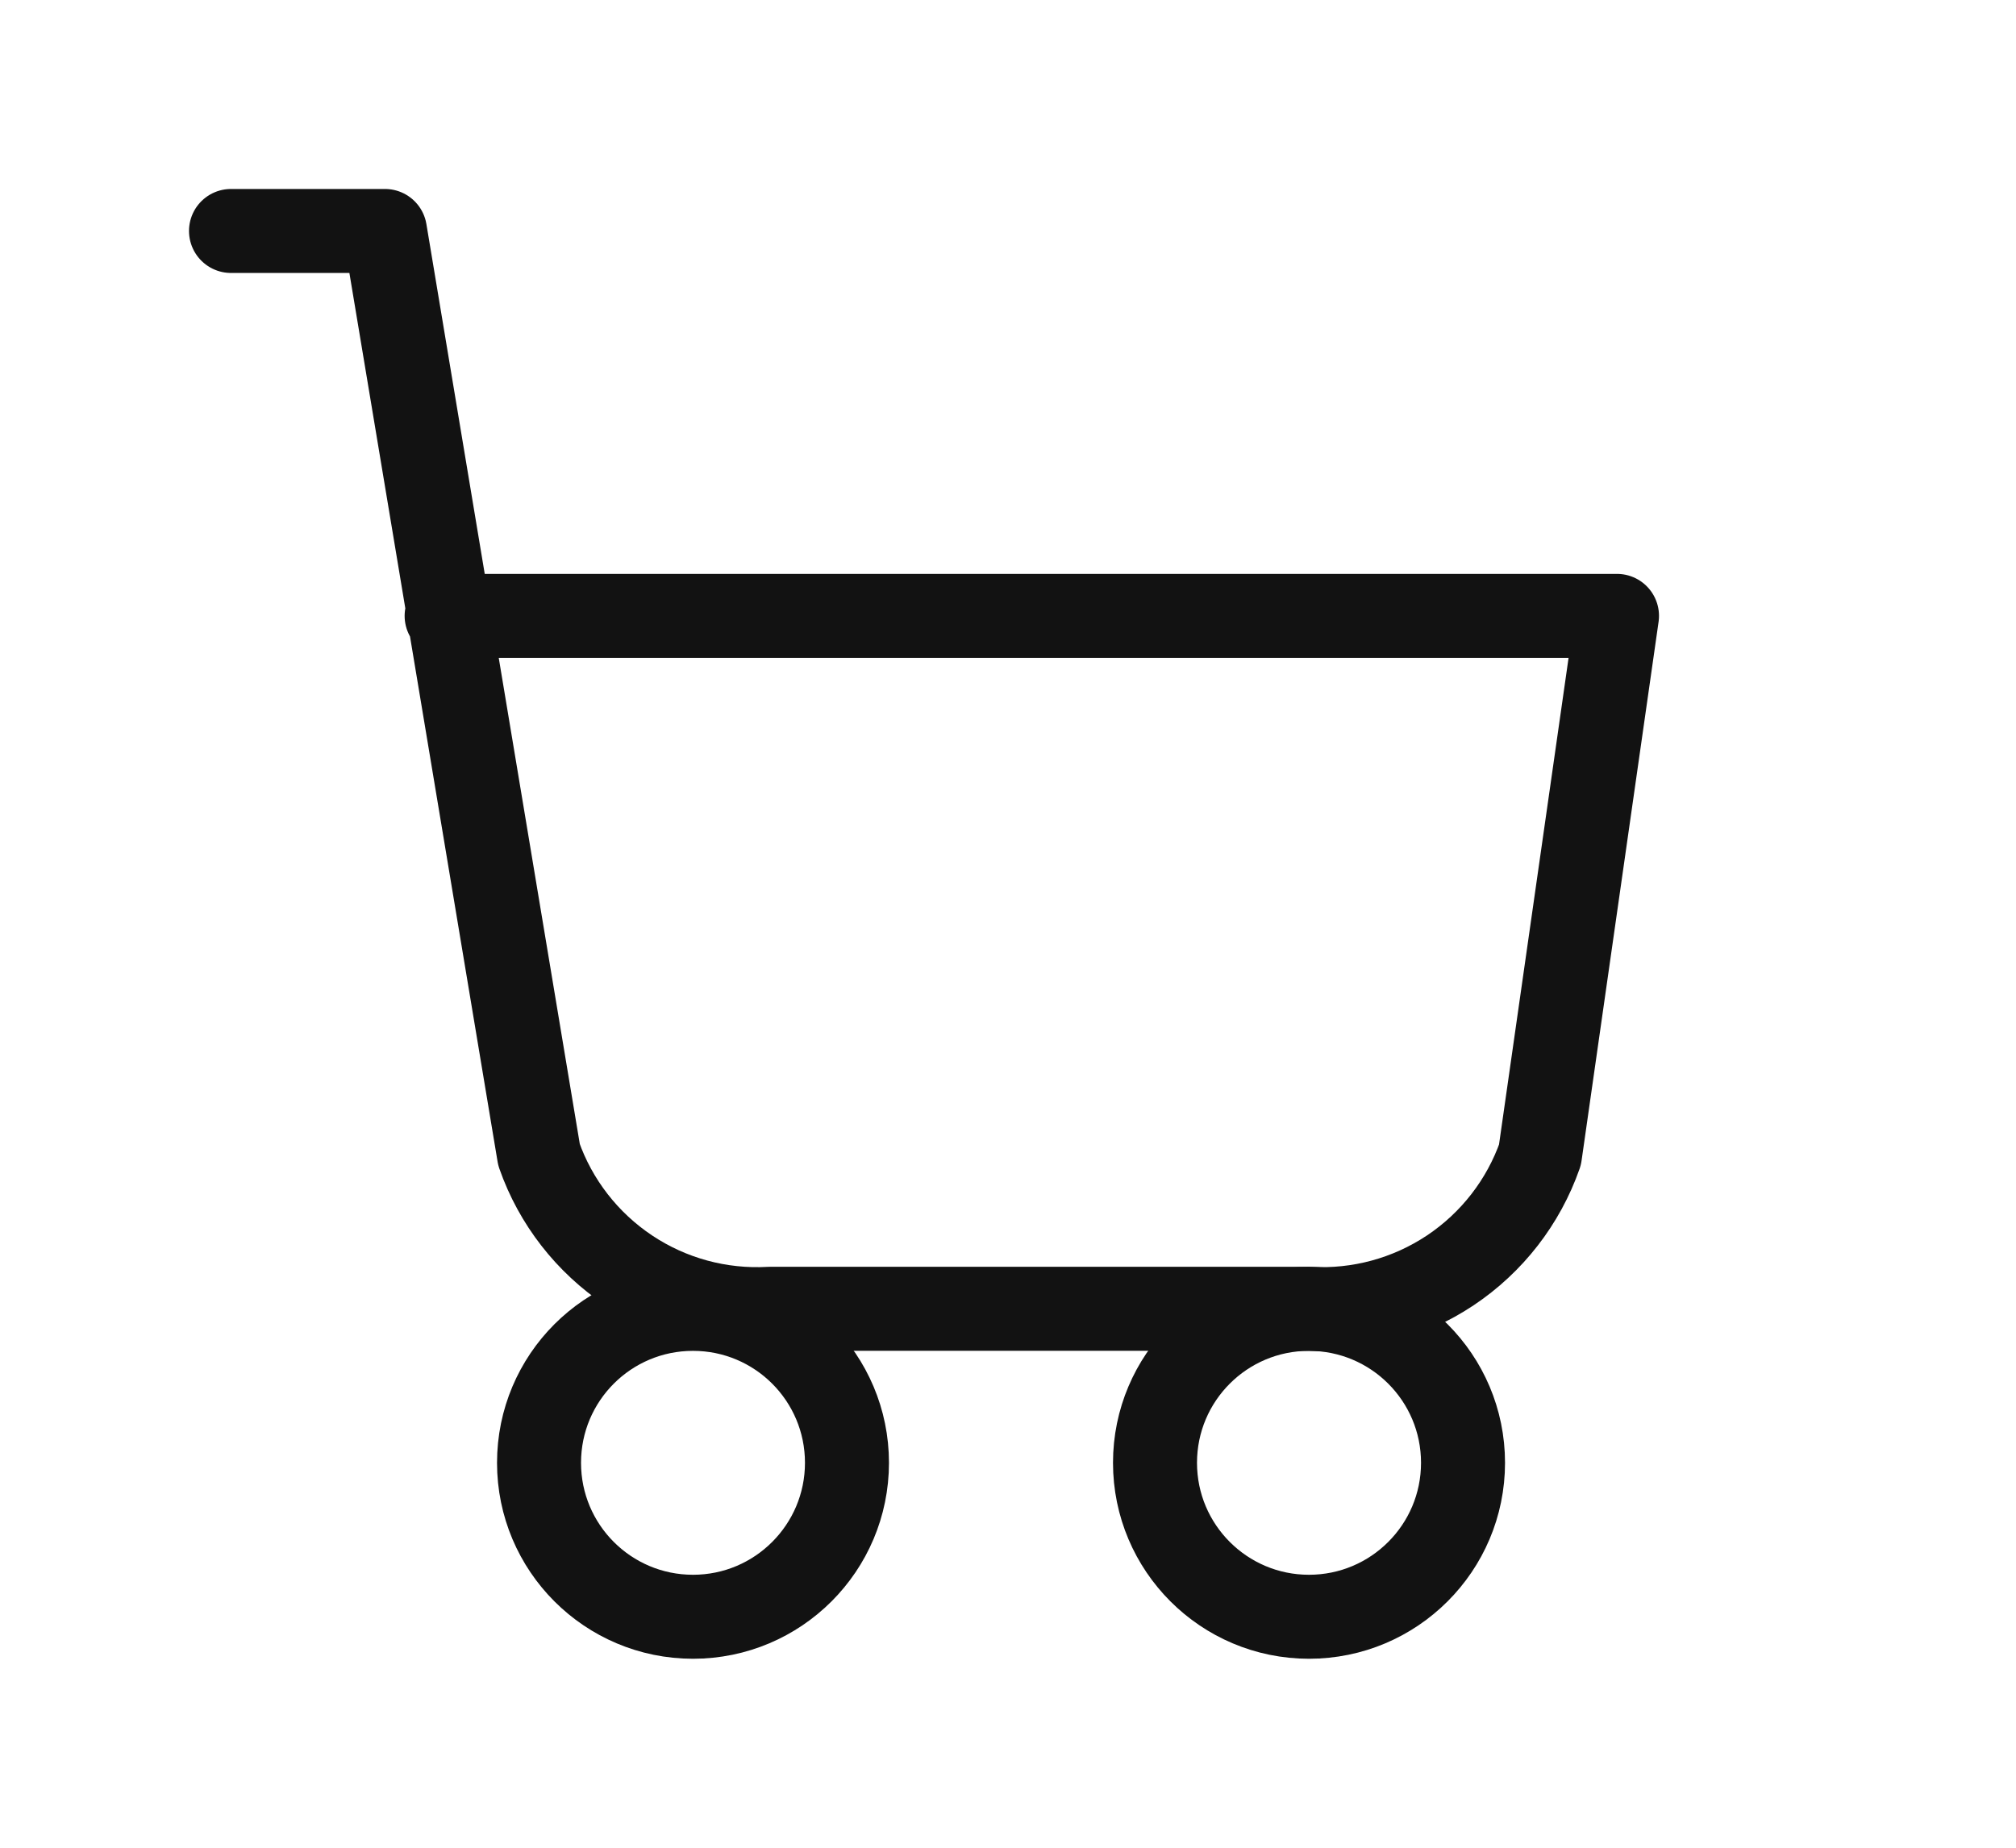 <svg width="24" height="22" viewBox="0 0 24 22" fill="none" xmlns="http://www.w3.org/2000/svg">
<path d="M8.25 19.25C9.262 19.25 10.083 18.429 10.083 17.417C10.083 16.404 9.262 15.584 8.25 15.584C7.237 15.584 6.417 16.404 6.417 17.417C6.417 18.429 7.237 19.25 8.25 19.25Z" stroke="#121212" stroke-linecap="round" stroke-linejoin="round"/>
<path d="M15.583 19.25C16.596 19.25 17.417 18.429 17.417 17.417C17.417 16.404 16.596 15.584 15.583 15.584C14.571 15.584 13.75 16.404 13.75 17.417C13.75 18.429 14.571 19.25 15.583 19.25Z" stroke="#121212" stroke-linecap="round" stroke-linejoin="round"/>
<path d="M2.75 2.75H4.583L6.417 13.75C6.614 14.312 6.99 14.795 7.486 15.126C7.982 15.457 8.572 15.617 9.167 15.583H15.583C16.178 15.617 16.768 15.457 17.265 15.126C17.761 14.795 18.136 14.312 18.333 13.75L19.25 7.333H5.317" stroke="#121212" stroke-linecap="round" stroke-linejoin="round"/>
<!--<path d="M22.9764 11.572C22.9764 10.196 23.2004 9.124 23.6484 8.356C24.0964 7.58 24.8804 7.192 26.0004 7.192C27.1124 7.192 27.8924 7.58 28.3404 8.356C28.7884 9.124 29.0124 10.196 29.0124 11.572C29.0124 12.972 28.7884 14.06 28.3404 14.836C27.8924 15.612 27.1124 16 26.0004 16C24.8804 16 24.0964 15.612 23.6484 14.836C23.2004 14.06 22.9764 12.972 22.9764 11.572ZM27.9324 11.572C27.9324 10.876 27.8844 10.288 27.7884 9.808C27.7004 9.32 27.5124 8.928 27.2244 8.632C26.9444 8.336 26.5364 8.188 26.0004 8.188C25.4564 8.188 25.0404 8.336 24.7524 8.632C24.4724 8.928 24.2844 9.32 24.1884 9.808C24.1004 10.288 24.0564 10.876 24.0564 11.572C24.0564 12.292 24.1004 12.896 24.1884 13.384C24.2844 13.872 24.4724 14.264 24.7524 14.56C25.0404 14.856 25.4564 15.004 26.0004 15.004C26.5364 15.004 26.9444 14.856 27.2244 14.56C27.5124 14.264 27.7004 13.872 27.7884 13.384C27.8844 12.896 27.9324 12.292 27.9324 11.572Z" fill="#121212"/>-->
</svg>
